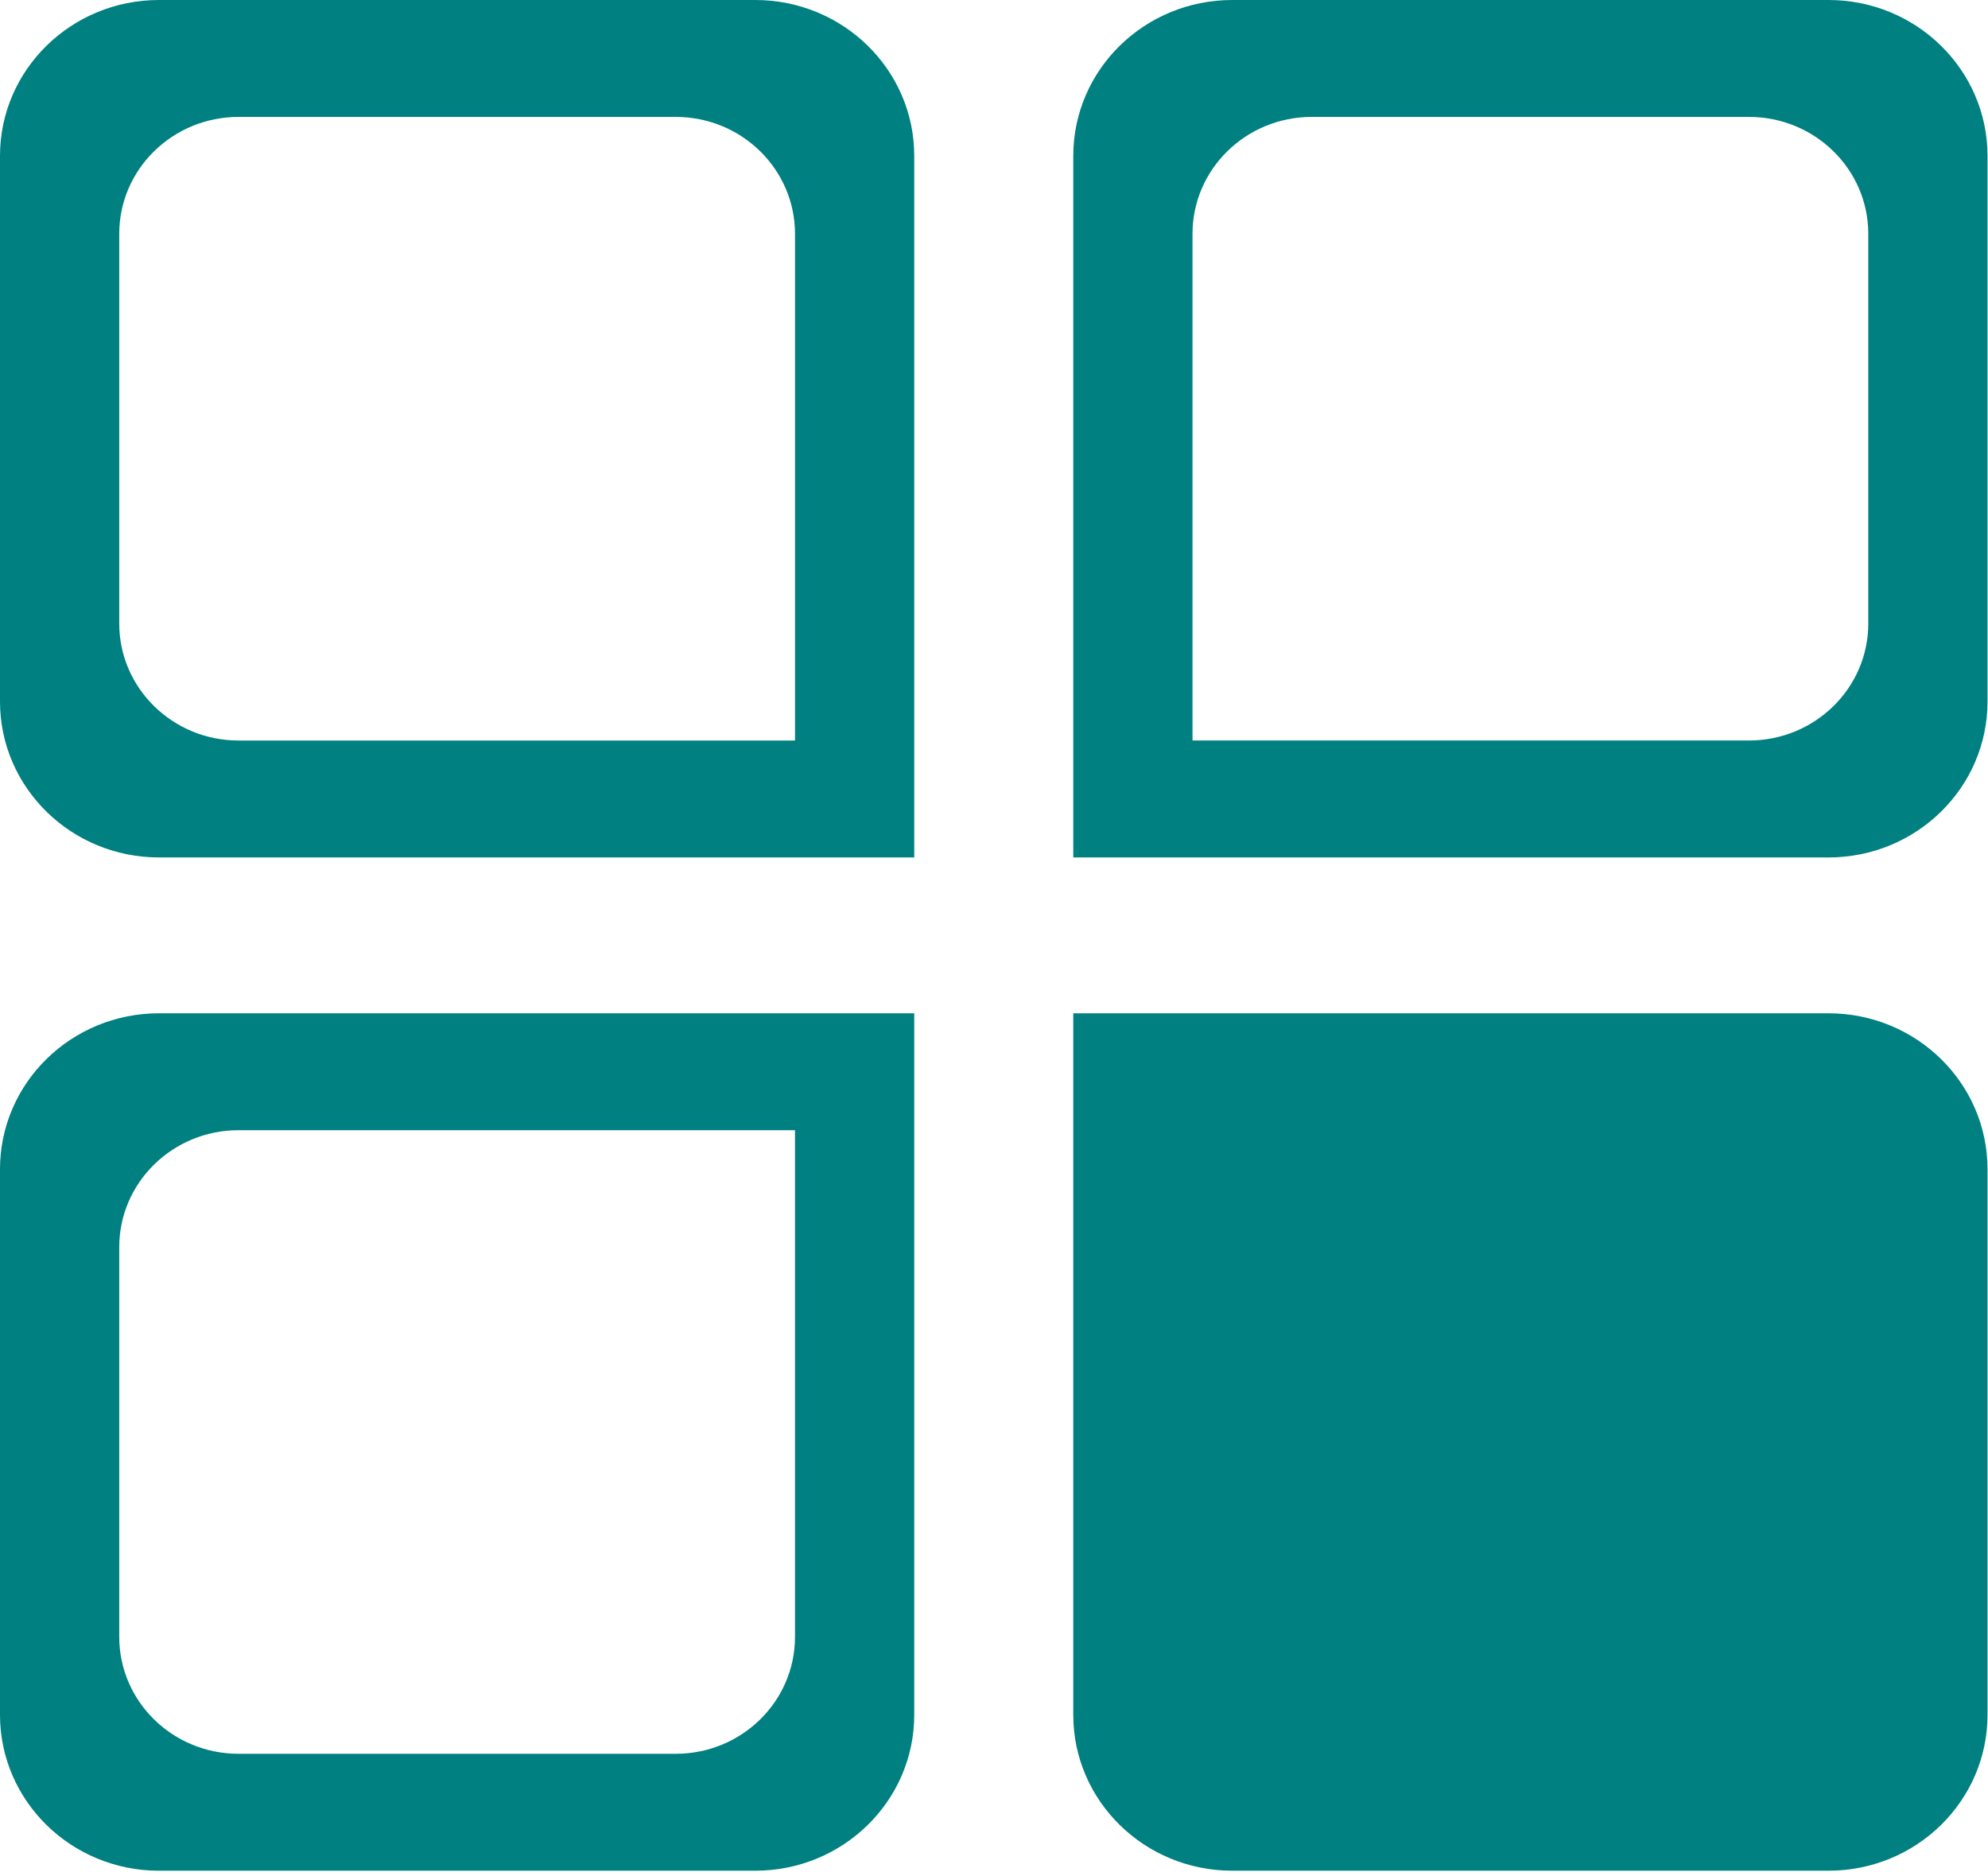 <?xml version="1.0" standalone="no"?><!DOCTYPE svg PUBLIC "-//W3C//DTD SVG 1.1//EN" "http://www.w3.org/Graphics/SVG/1.1/DTD/svg11.dtd"><svg t="1556163237391" class="icon" style="" viewBox="0 0 1085 1024" version="1.1" xmlns="http://www.w3.org/2000/svg" p-id="2008" xmlns:xlink="http://www.w3.org/1999/xlink" width="135.625" height="128"><defs><style type="text/css"></style></defs><path d="M412.18 0H86.753C38.879 0 0 38.093 0 85.082v297.763c0 46.998 38.875 85.09 86.753 85.09H498.975V85.09C498.971 38.093 460.132 0 412.176 0z m21.709 404.132H130.191c-35.942 0-65.114-28.606-65.114-63.816V127.619c0-35.238 29.172-63.812 65.114-63.812h238.625c35.946 0 65.081 28.574 65.081 63.816v276.513zM997.974 0h-325.415c-47.952 0-86.794 38.093-86.794 85.082v382.853h412.209c47.886 0 86.766-38.093 86.766-85.09V85.09C1084.727 38.093 1045.856 0 997.97 0z m21.684 340.32c0 35.201-29.168 63.803-65.114 63.803h-303.706V127.615c0-35.238 29.135-63.812 65.081-63.812h238.625c35.942 0 65.114 28.574 65.114 63.816v212.701zM0 638.075v297.759c0 46.998 38.875 85.09 86.753 85.09h325.423c47.948 0 86.794-38.093 86.794-85.09v-382.841H86.757C38.871 552.993 0 591.077 0 638.075z m433.889-21.279v276.513c0 35.234-29.131 63.803-65.077 63.803H130.187c-35.942 0-65.11-28.57-65.11-63.803v-212.705c0-35.201 29.164-63.807 65.11-63.807h303.706z m564.081-63.803H585.761v382.841c0 46.998 38.842 85.09 86.794 85.09h325.415c47.886 0 86.766-38.093 86.766-85.09V638.075c-0.008-46.998-38.879-85.082-86.766-85.082z" fill="#008080" p-id="2009"></path></svg>